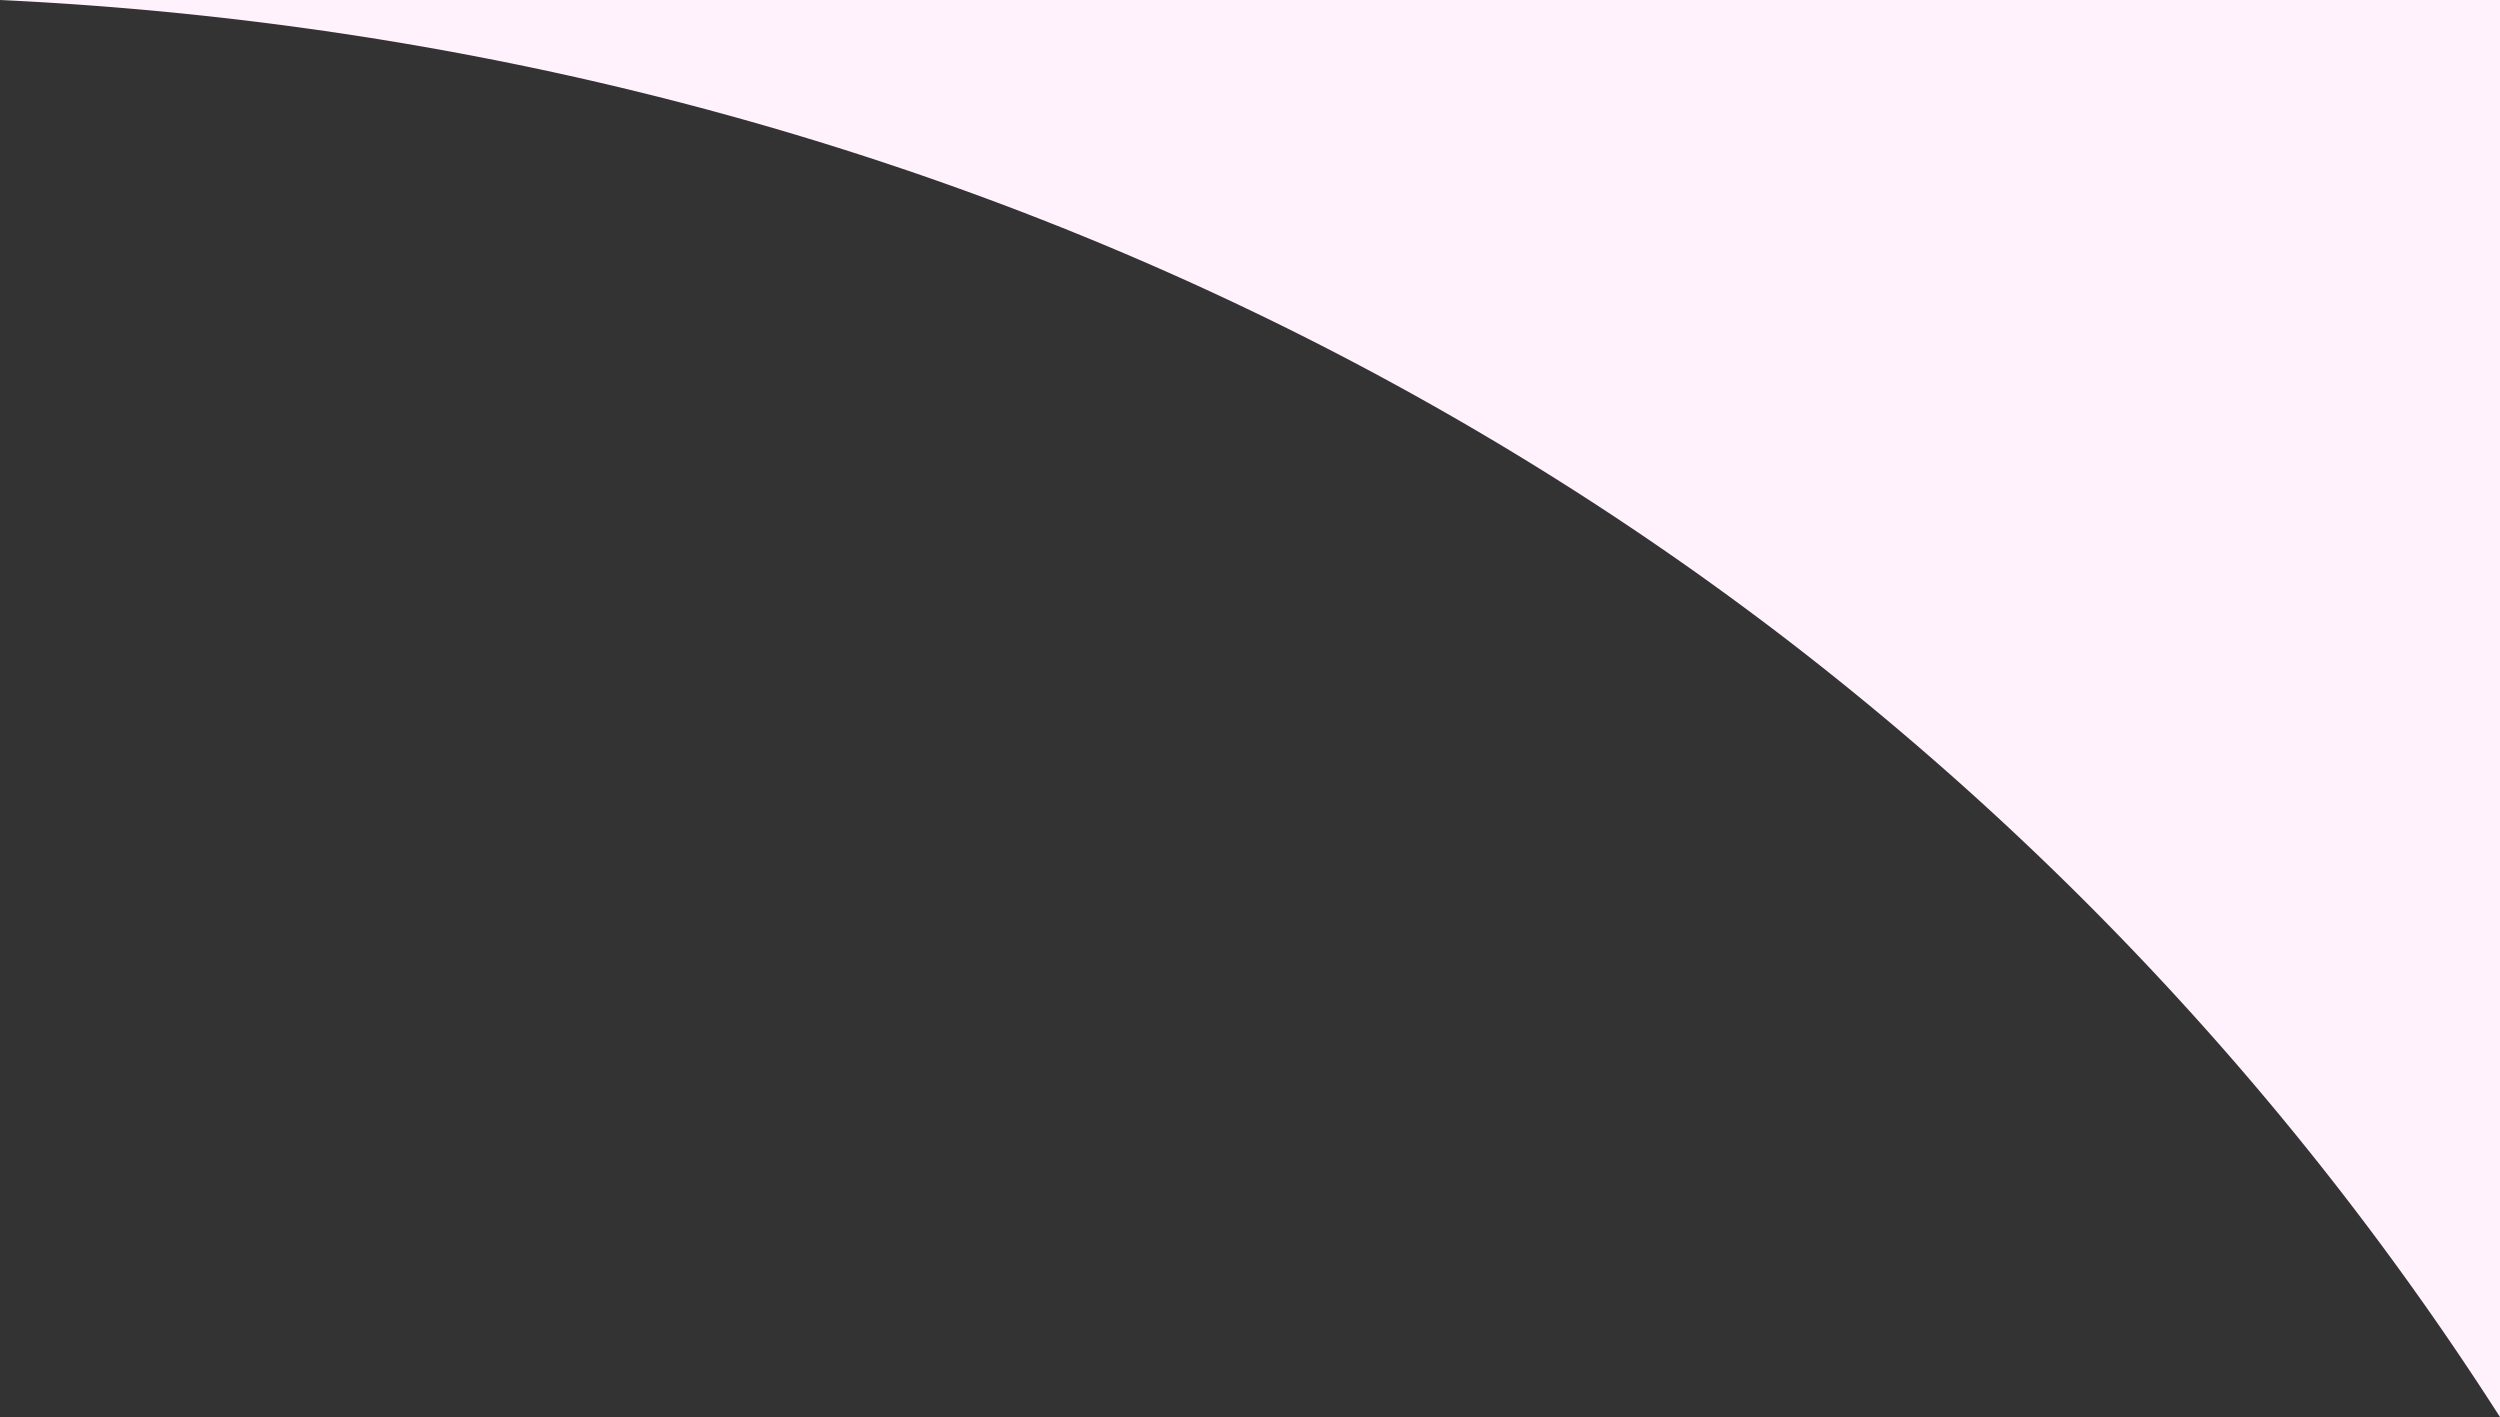 <svg xmlns="http://www.w3.org/2000/svg" viewBox="0 0 120.09 68.07"><rect x="0" y="0" width="120.09" height="68.07" fill="#333333" stroke="none"/><defs><style>.cls-1{isolation:isolate;}.cls-2{fill:#fff2fd;}</style></defs><g id="Layer_2" data-name="Layer 2"><g id="Shape_1" data-name="Shape 1" class="cls-1"><g id="Shape_1-2" data-name="Shape 1"><path class="cls-2" d="M0,0C31.27,1.48,61.08,11.78,85.67,30.6a147.28,147.28,0,0,1,34.42,37.47V0Z"/></g></g></g></svg>